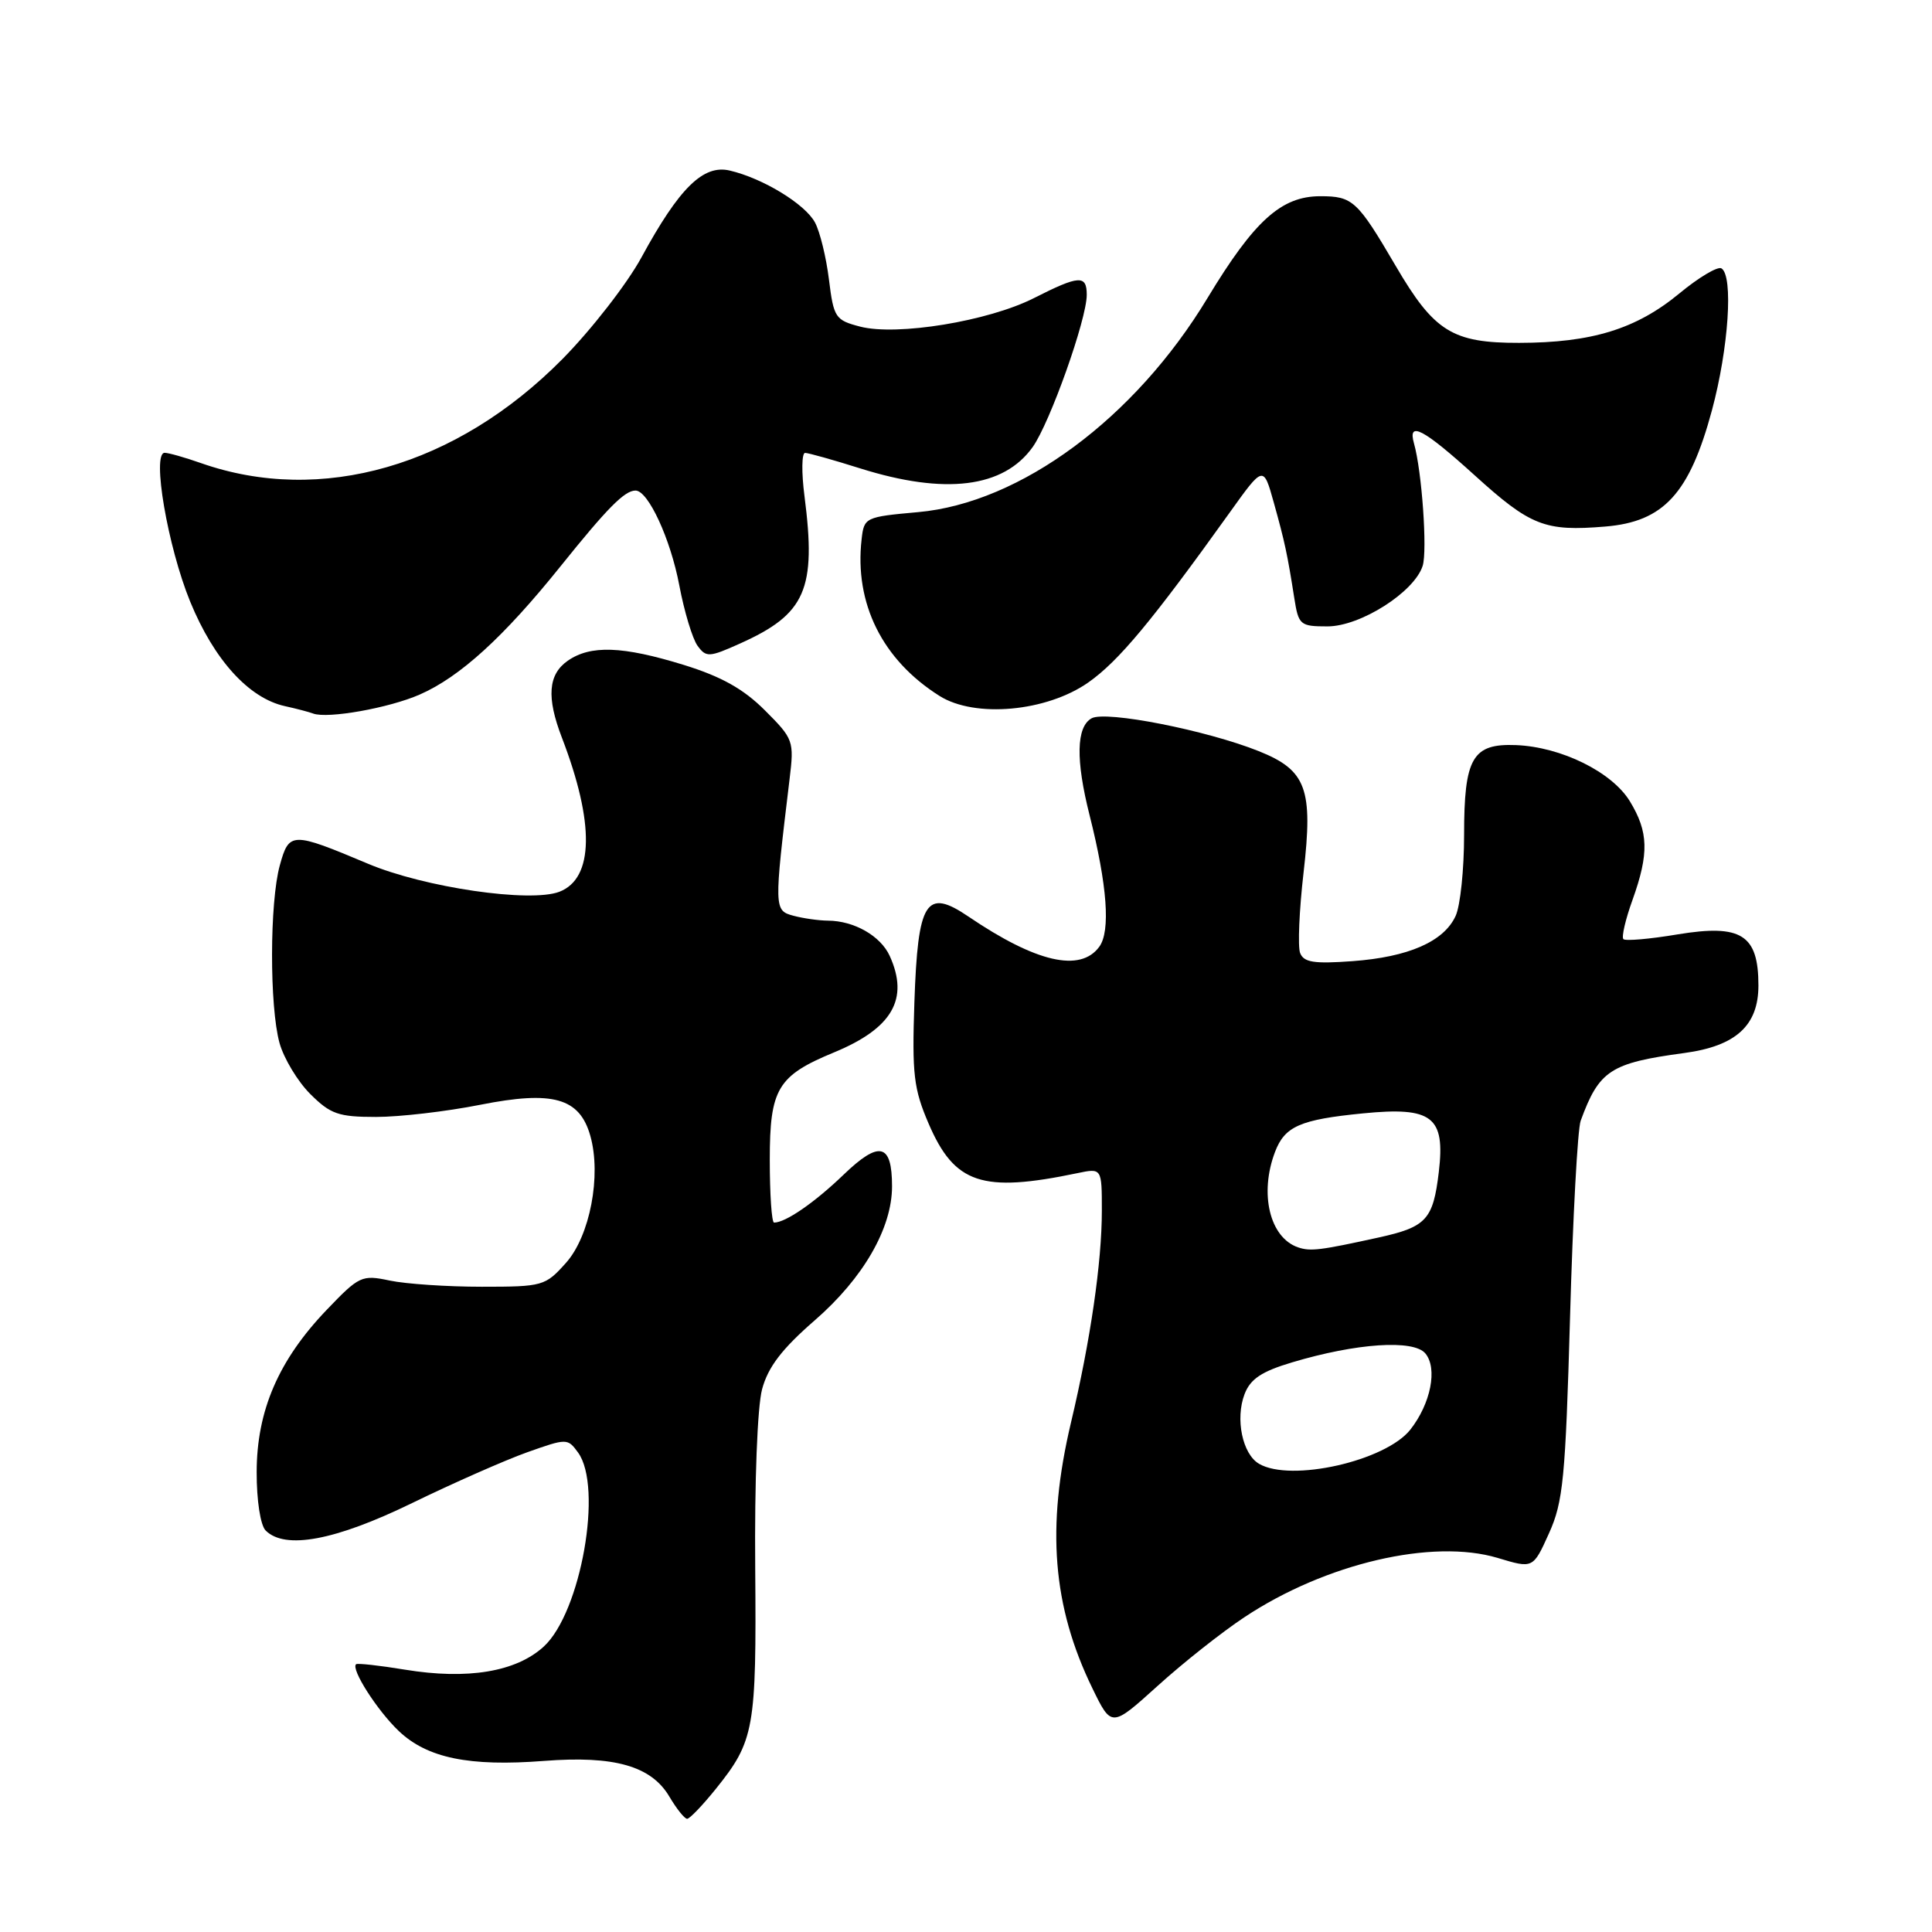 <?xml version="1.0" encoding="UTF-8" standalone="no"?>
<!DOCTYPE svg PUBLIC "-//W3C//DTD SVG 1.1//EN" "http://www.w3.org/Graphics/SVG/1.1/DTD/svg11.dtd" >
<svg xmlns="http://www.w3.org/2000/svg" xmlns:xlink="http://www.w3.org/1999/xlink" version="1.1" viewBox="0 0 256 256">
 <g >
 <path fill="currentColor"
d=" M 94.84 237.05 C 99.97 230.67 100.24 229.11 100.07 207.78 C 99.97 196.33 100.36 186.39 100.98 184.08 C 101.77 181.14 103.60 178.74 107.96 174.95 C 114.38 169.37 118.20 162.75 118.20 157.20 C 118.20 151.48 116.52 151.08 111.75 155.68 C 107.92 159.36 104.09 162.00 102.57 162.00 C 102.25 162.00 102.00 158.25 102.00 153.67 C 102.00 144.26 103.03 142.54 110.51 139.45 C 118.24 136.26 120.49 132.37 117.89 126.66 C 116.68 124.01 113.18 122.01 109.70 121.99 C 108.49 121.98 106.43 121.69 105.13 121.34 C 102.56 120.65 102.55 120.41 104.62 103.26 C 105.24 98.16 105.14 97.91 101.35 94.12 C 98.52 91.29 95.59 89.65 90.62 88.11 C 82.49 85.60 78.24 85.45 75.22 87.56 C 72.63 89.37 72.40 92.41 74.45 97.73 C 78.81 109.07 78.69 116.39 74.13 118.16 C 70.26 119.65 56.22 117.60 48.74 114.44 C 38.66 110.20 38.31 110.20 37.08 114.65 C 35.72 119.55 35.70 133.37 37.04 138.21 C 37.61 140.25 39.44 143.29 41.11 144.96 C 43.79 147.63 44.84 148.00 49.83 148.00 C 52.95 148.00 59.16 147.28 63.63 146.39 C 73.26 144.48 76.80 145.47 78.22 150.50 C 79.71 155.76 78.17 163.78 75.00 167.33 C 72.25 170.41 71.93 170.50 63.83 170.50 C 59.25 170.50 53.76 170.13 51.64 169.68 C 47.94 168.90 47.60 169.06 43.29 173.56 C 36.92 180.21 34.02 186.91 34.01 195.05 C 34.00 198.82 34.51 202.11 35.20 202.80 C 37.77 205.37 44.41 204.13 54.59 199.17 C 60.04 196.52 66.90 193.49 69.84 192.44 C 75.11 190.57 75.21 190.57 76.59 192.46 C 79.92 197.01 76.98 213.66 72.05 218.18 C 68.39 221.53 61.97 222.60 53.67 221.24 C 50.28 220.68 47.35 220.36 47.18 220.52 C 46.47 221.16 49.99 226.66 52.84 229.37 C 56.61 232.95 62.16 234.10 72.09 233.33 C 81.40 232.61 86.30 234.00 88.70 238.07 C 89.65 239.68 90.71 241.00 91.05 241.00 C 91.39 241.00 93.09 239.22 94.84 237.05 Z  M 164.89 214.29 C 175.63 207.16 189.83 203.84 198.47 206.44 C 203.14 207.85 203.14 207.85 205.25 203.17 C 207.13 199.01 207.43 195.90 208.04 174.50 C 208.41 161.30 209.04 149.60 209.45 148.50 C 211.89 141.83 213.39 140.85 223.18 139.53 C 230.02 138.61 233.00 135.89 233.00 130.58 C 233.00 123.85 230.73 122.42 222.30 123.81 C 218.61 124.43 215.37 124.71 215.11 124.44 C 214.84 124.17 215.38 121.83 216.32 119.23 C 218.52 113.08 218.44 110.24 215.97 106.18 C 213.60 102.29 206.87 98.97 200.88 98.73 C 195.10 98.50 194.00 100.41 194.00 110.64 C 194.00 115.19 193.50 120.01 192.88 121.36 C 191.33 124.76 186.63 126.82 179.18 127.36 C 174.11 127.73 172.75 127.52 172.27 126.27 C 171.95 125.42 172.15 120.62 172.73 115.61 C 174.01 104.51 173.11 102.06 166.79 99.53 C 159.87 96.76 146.51 94.13 144.64 95.18 C 142.61 96.32 142.52 100.69 144.38 108.04 C 146.72 117.32 147.17 123.39 145.66 125.45 C 143.15 128.88 137.29 127.53 128.34 121.46 C 122.70 117.63 121.62 119.33 121.16 132.84 C 120.84 142.33 121.07 144.28 123.04 148.87 C 126.48 156.87 130.12 158.09 142.75 155.45 C 146.00 154.77 146.00 154.77 146.00 160.44 C 146.00 167.26 144.49 177.64 141.91 188.50 C 138.62 202.39 139.46 212.85 144.75 223.71 C 147.28 228.91 147.28 228.91 153.38 223.40 C 156.73 220.36 161.91 216.26 164.89 214.29 Z  M 55.62 92.03 C 60.94 89.70 66.74 84.42 74.28 75.03 C 80.48 67.31 82.76 65.00 84.21 65.00 C 85.89 65.00 88.85 71.42 90.01 77.56 C 90.67 81.05 91.76 84.65 92.43 85.57 C 93.57 87.13 93.97 87.11 98.08 85.26 C 106.76 81.36 108.19 78.10 106.60 65.75 C 106.19 62.59 106.23 60.01 106.68 60.01 C 107.13 60.02 110.42 60.94 114.00 62.07 C 125.24 65.60 132.99 64.64 136.84 59.23 C 139.13 56.00 144.00 42.31 144.00 39.07 C 144.00 36.40 143.00 36.46 137.00 39.50 C 130.97 42.56 118.87 44.54 113.98 43.28 C 110.68 42.42 110.47 42.10 109.84 37.04 C 109.48 34.11 108.65 30.71 107.99 29.48 C 106.68 27.04 101.10 23.63 96.70 22.60 C 93.19 21.77 90.01 24.89 85.01 34.08 C 83.09 37.61 78.36 43.69 74.51 47.59 C 60.46 61.79 42.54 66.95 26.62 61.36 C 24.49 60.61 22.33 60.00 21.82 60.00 C 20.09 60.00 22.22 72.44 25.20 79.72 C 28.36 87.43 32.97 92.52 37.77 93.57 C 39.27 93.90 40.95 94.34 41.50 94.55 C 43.43 95.26 51.54 93.82 55.62 92.03 Z  M 144.22 90.42 C 148.24 87.59 152.66 82.27 162.96 67.89 C 167.41 61.67 167.41 61.67 168.78 66.58 C 170.25 71.85 170.58 73.40 171.50 79.25 C 172.06 82.82 172.27 83.00 175.90 83.00 C 180.26 83.00 187.40 78.46 188.51 74.98 C 189.15 72.96 188.41 62.45 187.36 58.75 C 186.50 55.71 188.60 56.82 195.40 62.98 C 202.80 69.69 204.70 70.44 212.71 69.77 C 220.45 69.13 223.86 65.41 226.84 54.37 C 229.05 46.16 229.70 36.55 228.10 35.56 C 227.61 35.26 225.08 36.76 222.49 38.91 C 216.80 43.60 210.91 45.42 201.29 45.43 C 192.45 45.45 190.03 43.94 184.94 35.24 C 179.86 26.57 179.25 26.00 174.95 26.00 C 169.78 26.00 166.21 29.22 160.00 39.49 C 150.38 55.43 135.21 66.65 121.65 67.86 C 114.65 68.49 114.49 68.56 114.17 71.44 C 113.19 79.96 116.92 87.45 124.50 92.22 C 129.19 95.17 138.68 94.31 144.22 90.42 Z  M 166.83 193.96 C 164.63 192.68 163.66 188.01 164.91 184.73 C 165.68 182.72 167.16 181.73 171.21 180.52 C 179.73 177.97 187.31 177.46 188.87 179.34 C 190.51 181.32 189.59 185.98 186.88 189.43 C 183.60 193.59 171.05 196.43 166.83 193.96 Z  M 172.00 165.28 C 168.25 164.00 166.84 158.17 168.95 152.63 C 170.24 149.24 172.27 148.35 180.59 147.53 C 189.79 146.62 191.52 147.96 190.65 155.29 C 189.90 161.60 189.01 162.58 182.70 163.97 C 174.92 165.68 173.64 165.84 172.00 165.28 Z "/>
</g>
</svg>